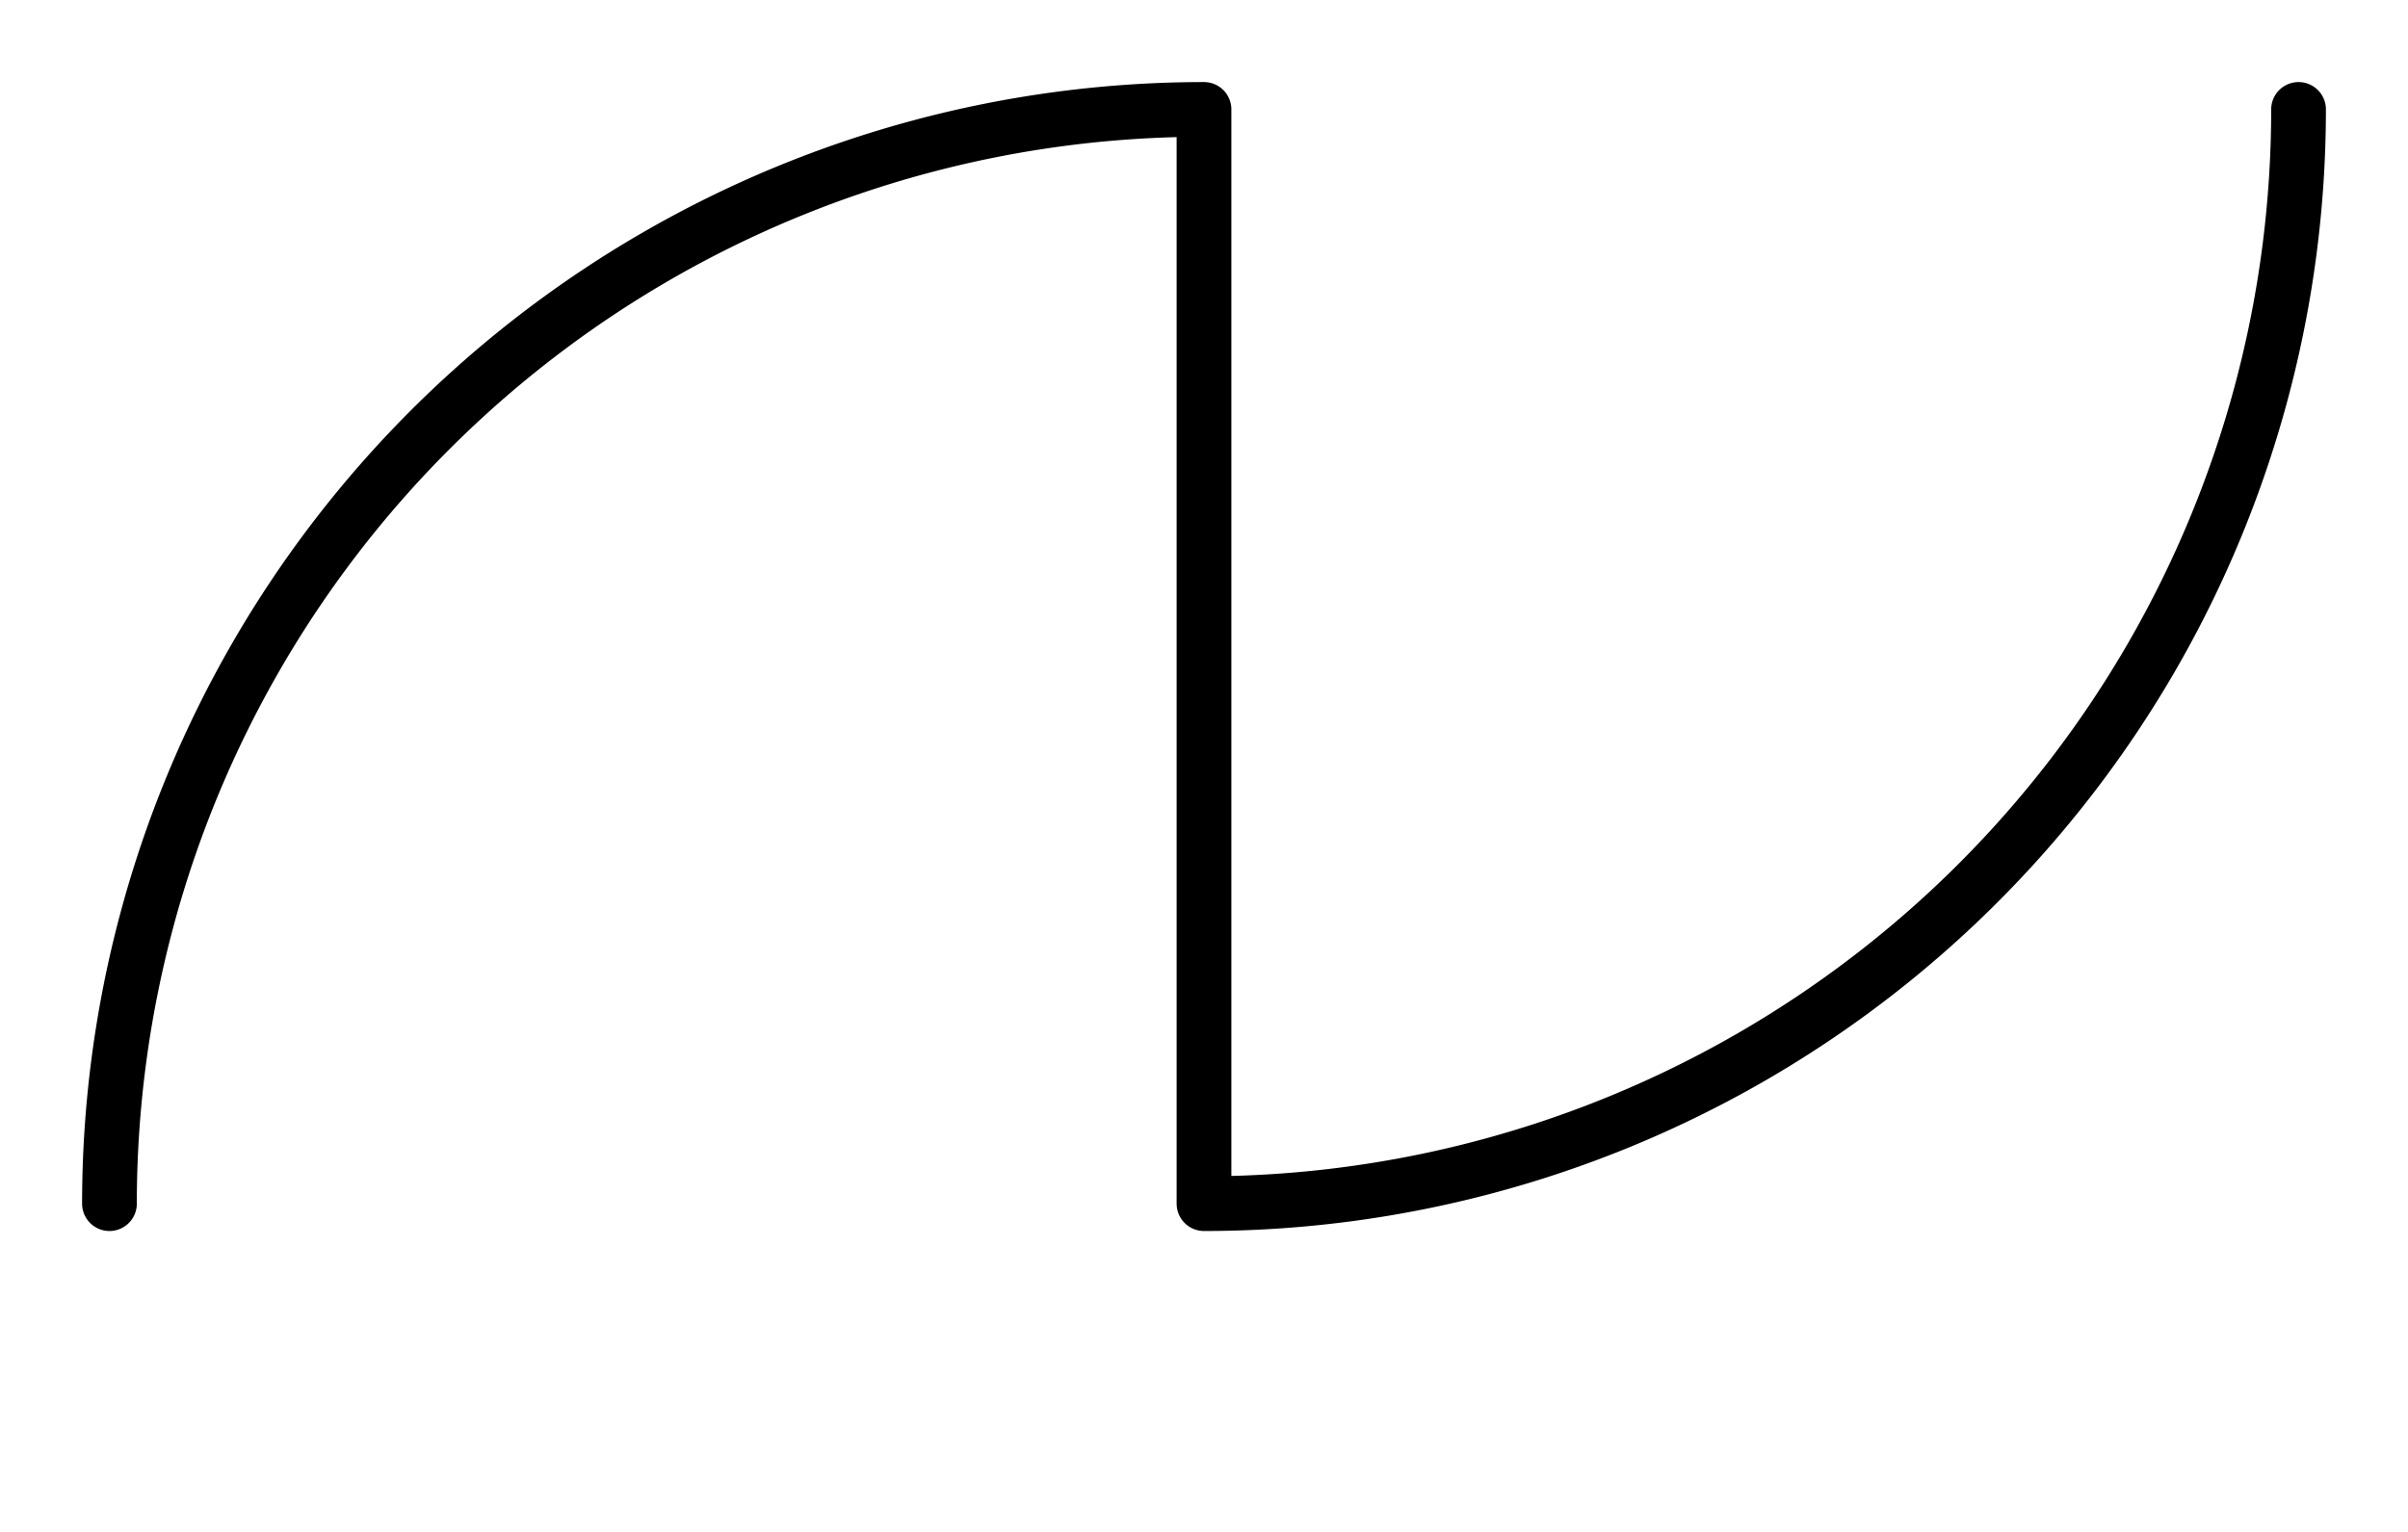<svg xmlns="http://www.w3.org/2000/svg" viewBox="0 0 22 14">
	<path d="M 1 11 A 10 10 0 0 1 11 1 M 11 1 V 11 M 11 11 A 10 10 0 0 0 21 1" stroke="#000000" stroke-width="0.5" stroke-linecap="round" fill="none"/>
</svg>